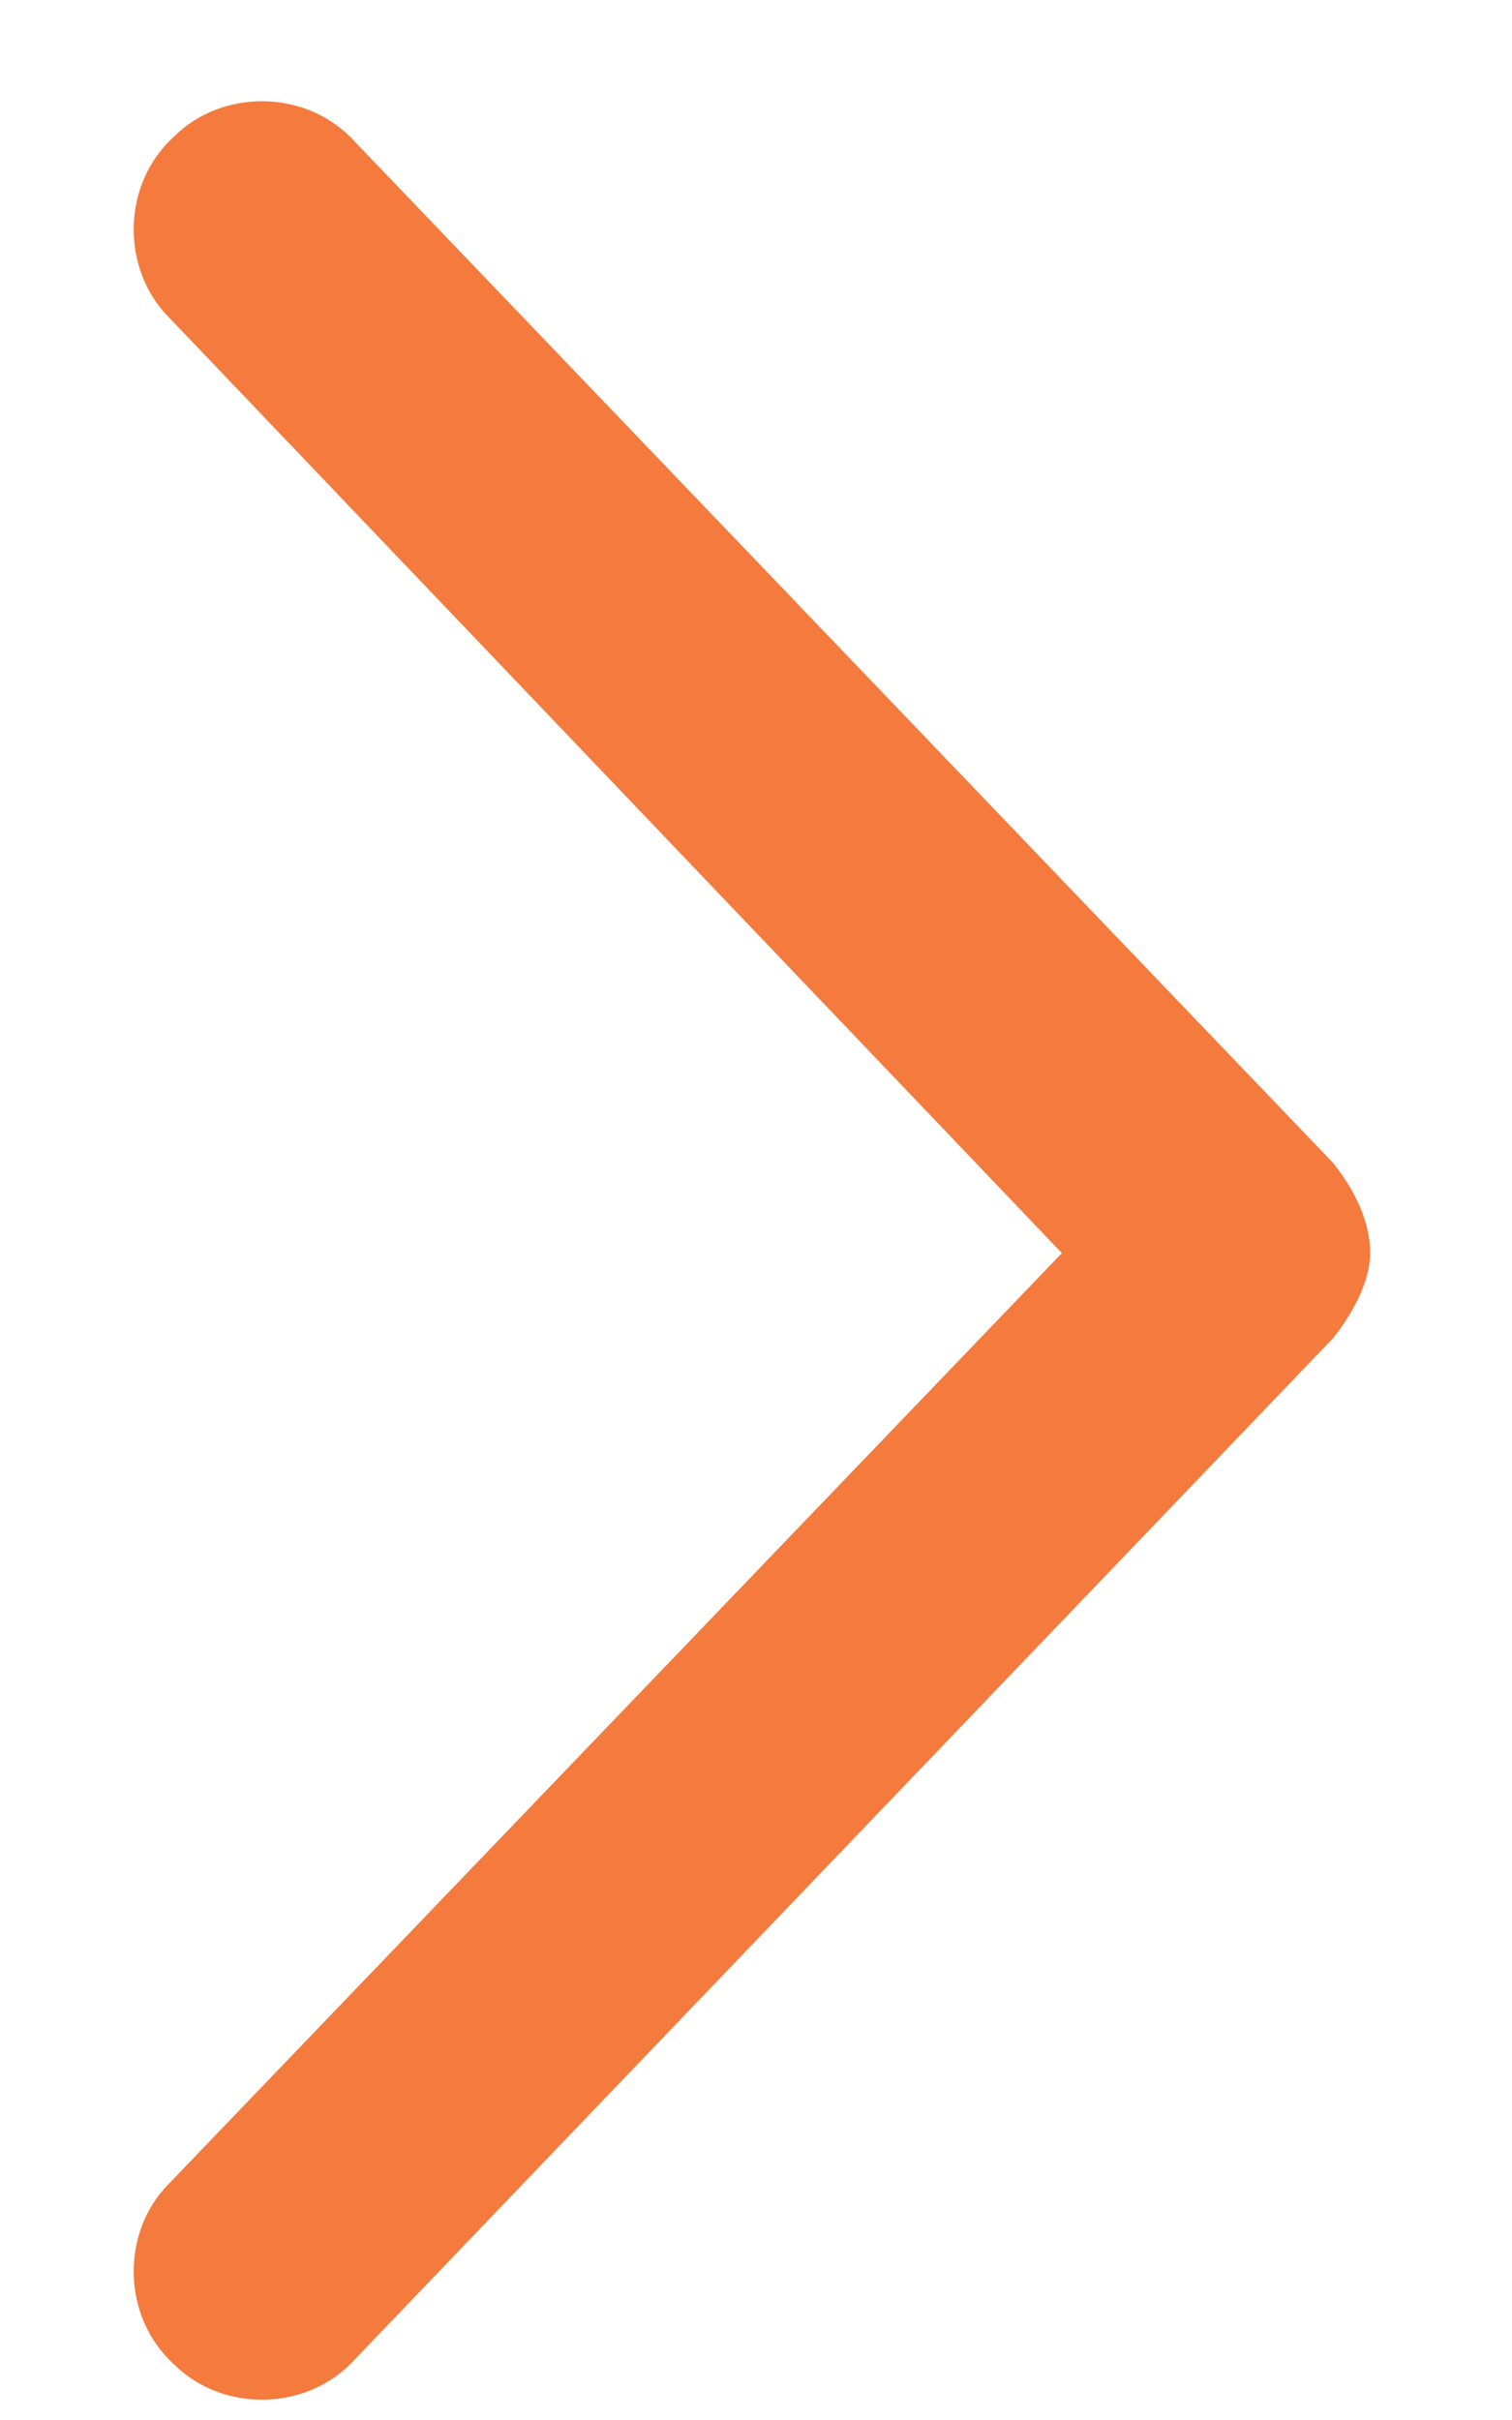 <svg width="10" height="16" viewBox="0 0 10 16" fill="none" xmlns="http://www.w3.org/2000/svg">
    <path d="M2.348 0.938C2.031 0.586 1.469 0.586 1.152 0.902C0.801 1.219 0.801 1.781 1.117 2.098L7.023 8.285L1.117 14.438C0.801 14.754 0.801 15.316 1.152 15.633C1.469 15.949 2.031 15.949 2.348 15.598L8.816 8.848C8.957 8.672 9.062 8.461 9.062 8.285C9.062 8.074 8.957 7.863 8.816 7.688L2.348 0.938Z"
          fill="#F47B3D"/>
</svg>
